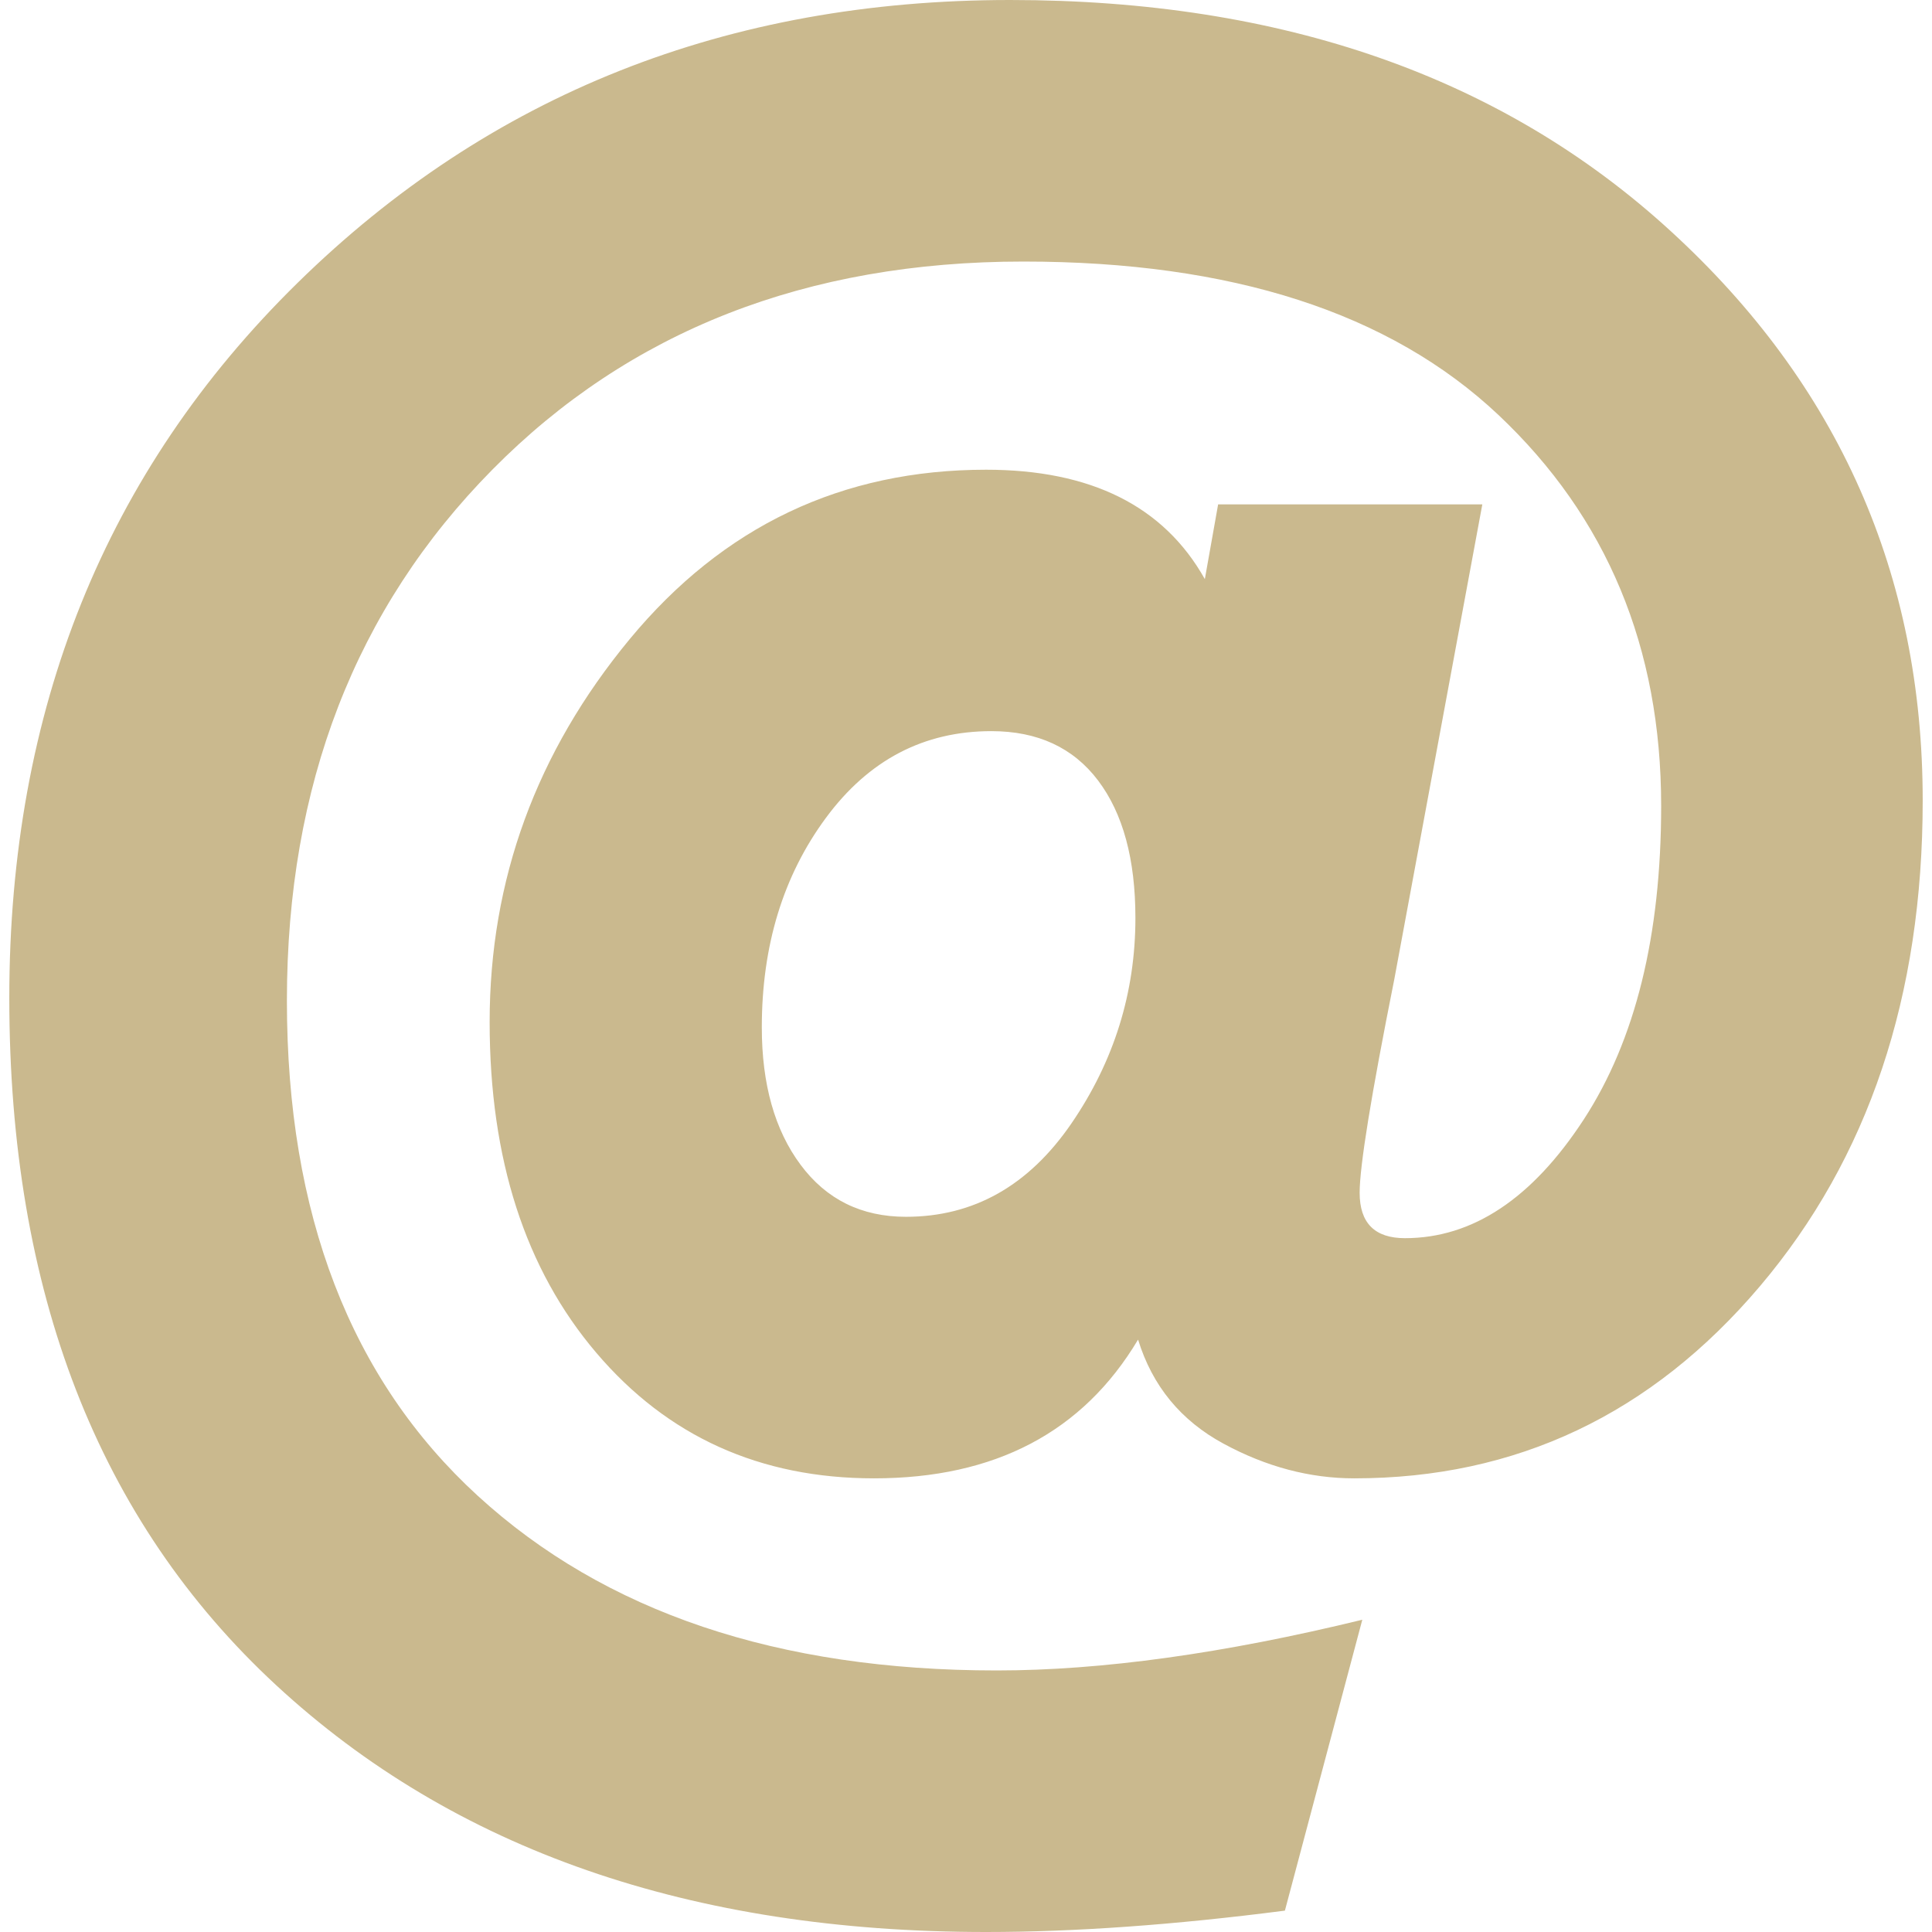 <svg xmlns="http://www.w3.org/2000/svg" style="isolation:isolate" width="16" height="16" viewBox="0 0 16 16">
 <path fill="#cab98e" fill-rule="evenodd" d="M 8.166 16 L 8.166 16 L 8.166 16 Q 4.497 16 2.287 13.956 L 2.287 13.956 L 2.287 13.956 Q 0.077 11.912 0.077 8.265 L 0.077 8.265 L 0.077 8.265 Q 0.077 4.685 2.464 2.343 L 2.464 2.343 L 2.464 2.343 Q 4.851 0 8.365 0 L 8.365 0 L 8.365 0 Q 11.746 0 13.834 1.912 L 13.834 1.912 L 13.834 1.912 Q 15.923 3.823 15.923 6.63 L 15.923 6.63 L 15.923 6.63 Q 15.923 9.061 14.575 10.652 L 14.575 10.652 L 14.575 10.652 Q 13.227 12.243 11.215 12.243 L 11.215 12.243 L 11.215 12.243 Q 10.663 12.243 10.133 11.956 L 10.133 11.956 L 10.133 11.956 Q 9.602 11.669 9.425 11.094 L 9.425 11.094 L 9.425 11.094 Q 8.74 12.243 7.238 12.243 L 7.238 12.243 L 7.238 12.243 Q 5.823 12.243 4.939 11.204 L 4.939 11.204 L 4.939 11.204 Q 4.055 10.166 4.055 8.464 L 4.055 8.464 L 4.055 8.464 Q 4.055 6.696 5.215 5.293 L 5.215 5.293 L 5.215 5.293 Q 6.376 3.89 8.166 3.89 L 8.166 3.89 L 8.166 3.89 Q 9.47 3.89 9.978 4.796 L 9.978 4.796 L 10.088 4.177 L 12.276 4.177 L 11.547 8.11 L 11.547 8.11 Q 11.26 9.547 11.26 9.878 L 11.26 9.878 L 11.26 9.878 Q 11.26 10.254 11.635 10.254 L 11.635 10.254 L 11.635 10.254 Q 12.475 10.254 13.116 9.271 L 13.116 9.271 L 13.116 9.271 Q 13.757 8.287 13.757 6.674 L 13.757 6.674 L 13.757 6.674 Q 13.757 4.707 12.409 3.436 L 12.409 3.436 L 12.409 3.436 Q 11.061 2.166 8.475 2.166 L 8.475 2.166 L 8.475 2.166 Q 5.779 2.166 4.077 3.89 L 4.077 3.89 L 4.077 3.89 Q 2.376 5.613 2.376 8.287 L 2.376 8.287 L 2.376 8.287 Q 2.376 10.939 3.956 12.387 L 3.956 12.387 L 3.956 12.387 Q 5.536 13.834 8.254 13.834 L 8.254 13.834 L 8.254 13.834 Q 9.558 13.834 11.282 13.414 L 11.282 13.414 L 10.641 15.823 L 10.641 15.823 Q 9.271 16 8.166 16 Z M 7.503 10.077 L 7.503 10.077 L 7.503 10.077 Q 8.343 10.077 8.873 9.304 L 8.873 9.304 L 8.873 9.304 Q 9.403 8.53 9.403 7.602 L 9.403 7.602 L 9.403 7.602 Q 9.403 6.873 9.094 6.464 L 9.094 6.464 L 9.094 6.464 Q 8.785 6.055 8.21 6.055 L 8.21 6.055 L 8.21 6.055 Q 7.37 6.055 6.84 6.773 L 6.84 6.773 L 6.84 6.773 Q 6.309 7.492 6.309 8.508 L 6.309 8.508 L 6.309 8.508 Q 6.309 9.215 6.63 9.646 L 6.63 9.646 L 6.63 9.646 Q 6.95 10.077 7.503 10.077 Z"/>
</svg>
